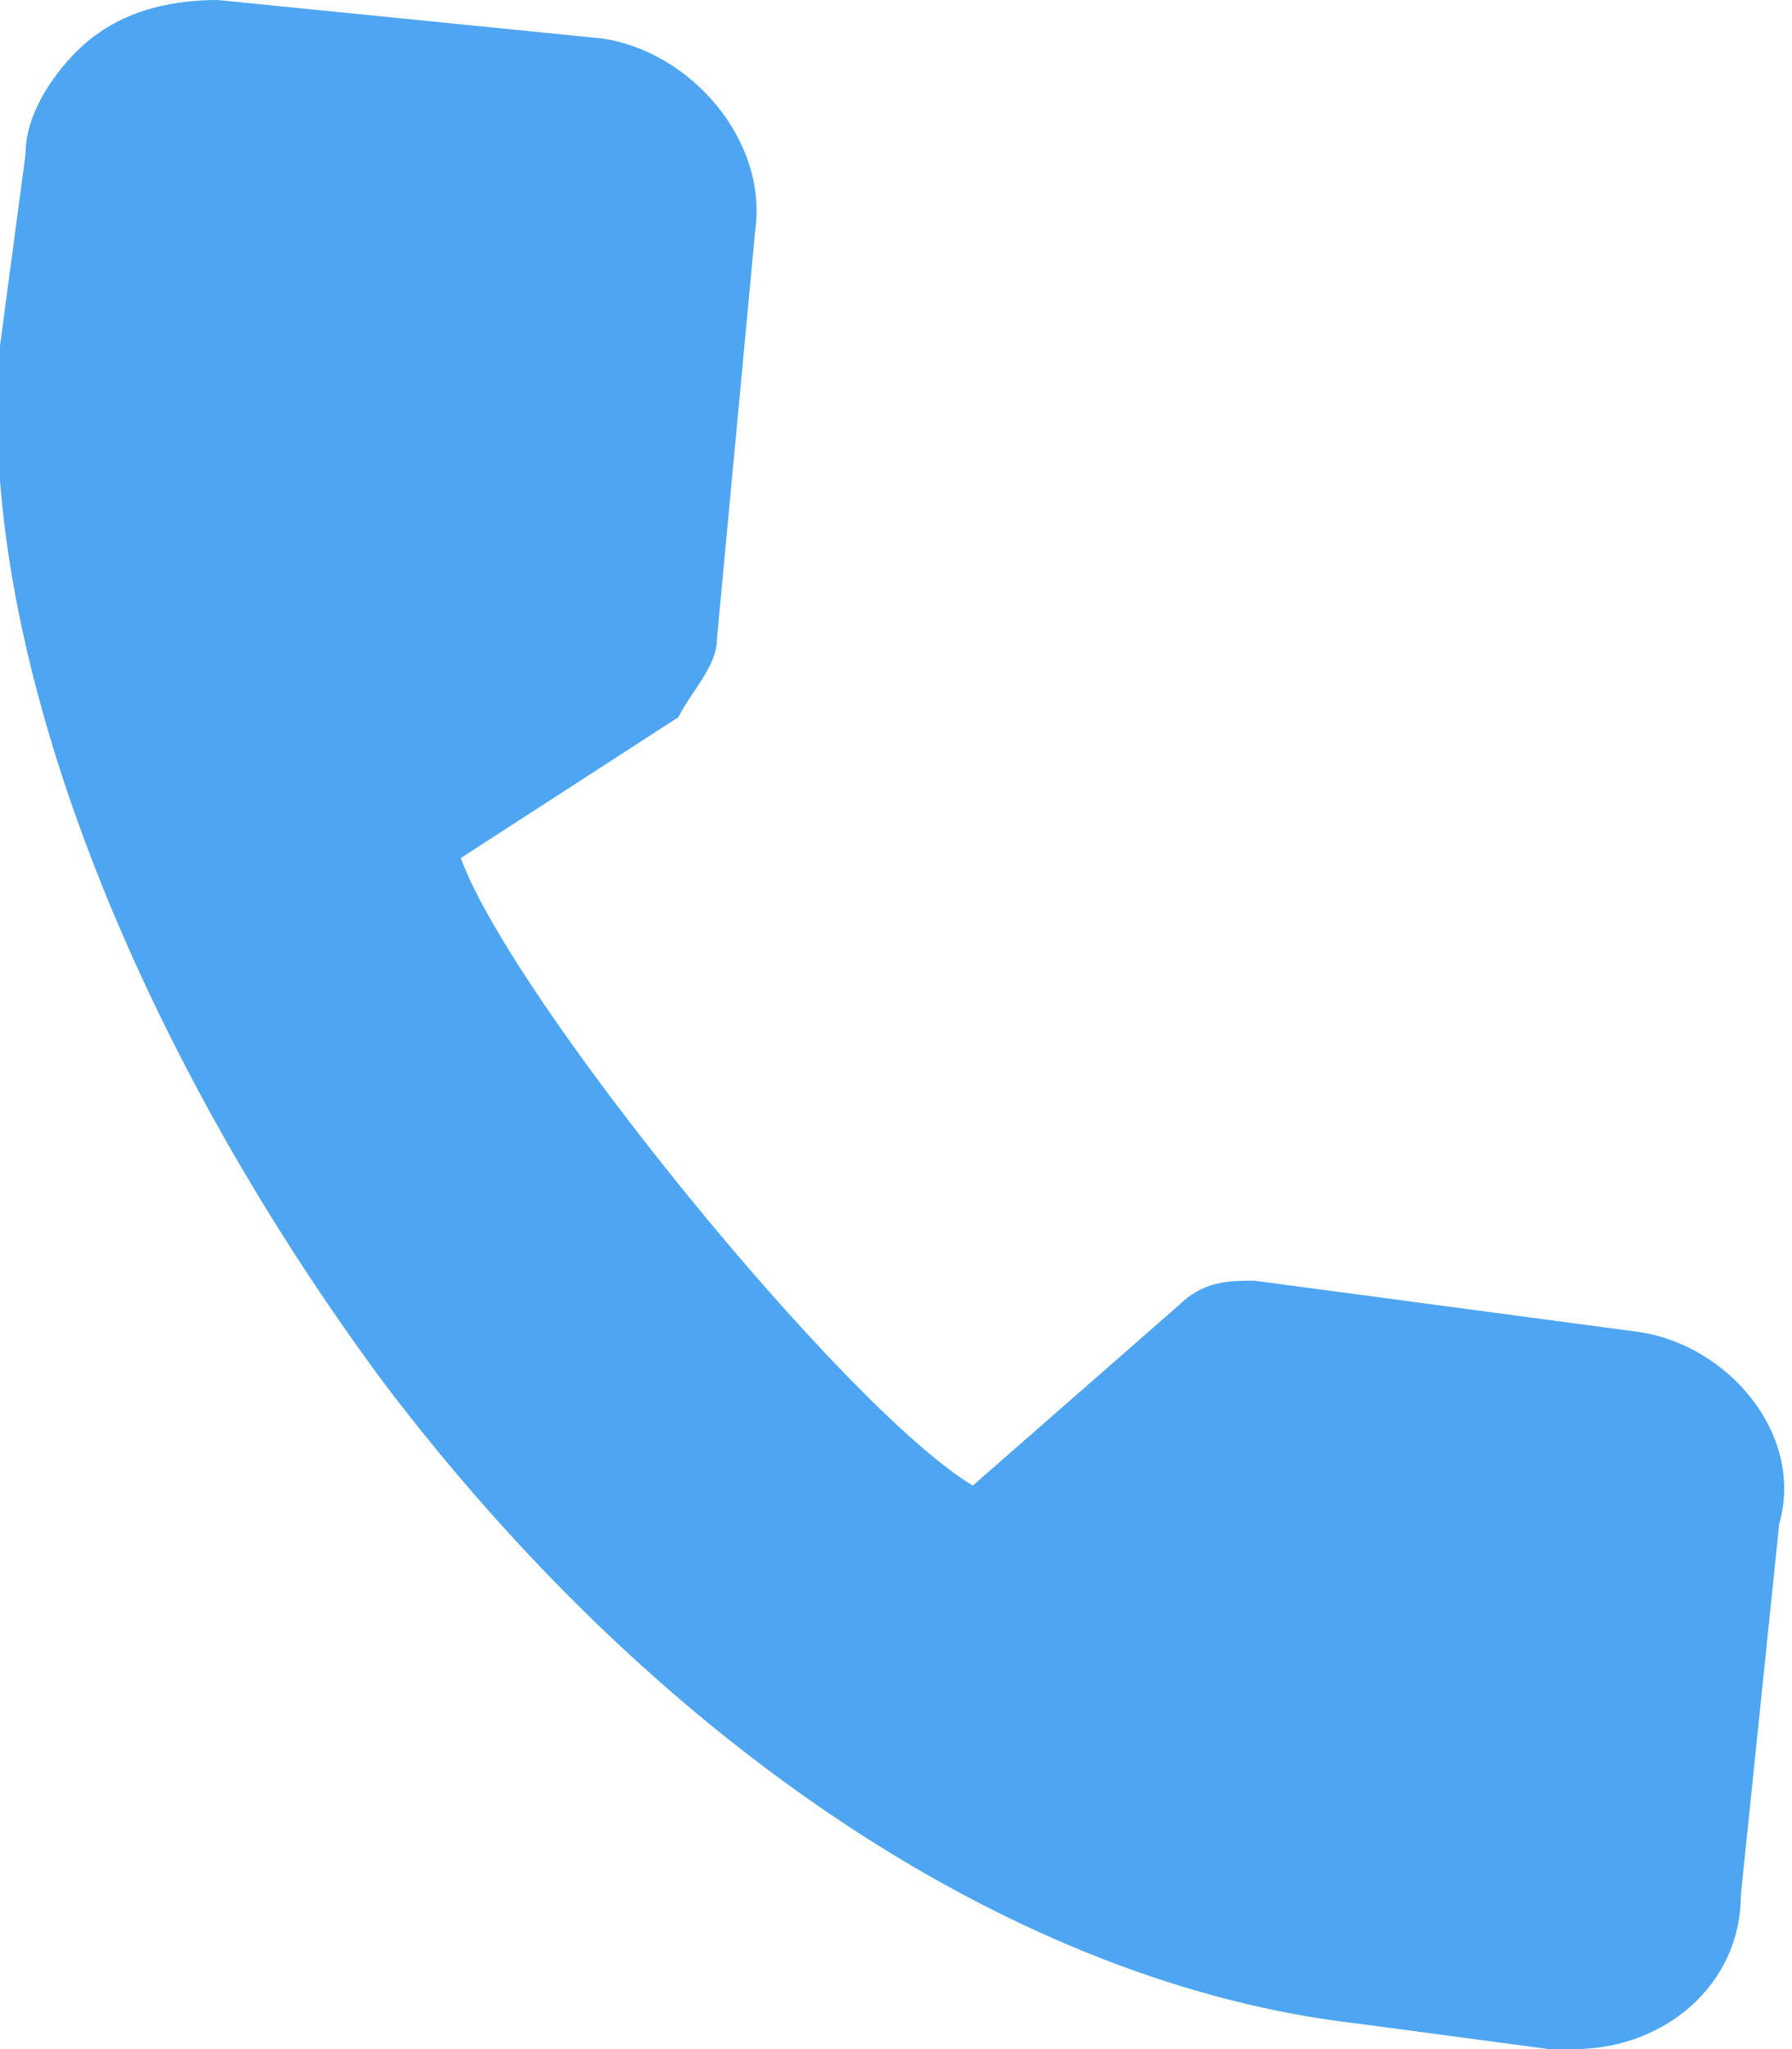 <?xml version="1.0" encoding="utf-8"?>
<!-- Generator: Adobe Illustrator 22.0.1, SVG Export Plug-In . SVG Version: 6.00 Build 0)  -->
<svg version="1.1" id="Layer_1" xmlns="http://www.w3.org/2000/svg" xmlns:xlink="http://www.w3.org/1999/xlink" x="0px" y="0px"
	 viewBox="0 0 14 16" style="enable-background:new 0 0 14 16;" xml:space="preserve">
<style type="text/css">
	.st0{fill:#4EA6F2;}
</style>
<path class="st0" d="M12.8,10.4l-3-0.4c-0.2,0-0.4,0-0.6,0.2l-1.6,1.4c-1-0.6-3.6-3.8-4-4.9l1.7-1.1C5.4,5.4,5.6,5.2,5.6,5l0.3-3.2
	c0.1-0.7-0.5-1.4-1.2-1.5L1.7,0C1.3,0,0.9,0.1,0.6,0.4C0.4,0.6,0.2,0.9,0.2,1.2L0,2.7c-0.2,2.3,1,5.4,3,8.1c2.2,2.9,5,4.7,7.6,5
	l1.5,0.2c0.1,0,0.1,0,0.2,0c0.7,0,1.3-0.5,1.3-1.2l0.3-2.9C14.1,11.2,13.5,10.5,12.8,10.4L12.8,10.4z"/>
</svg>
